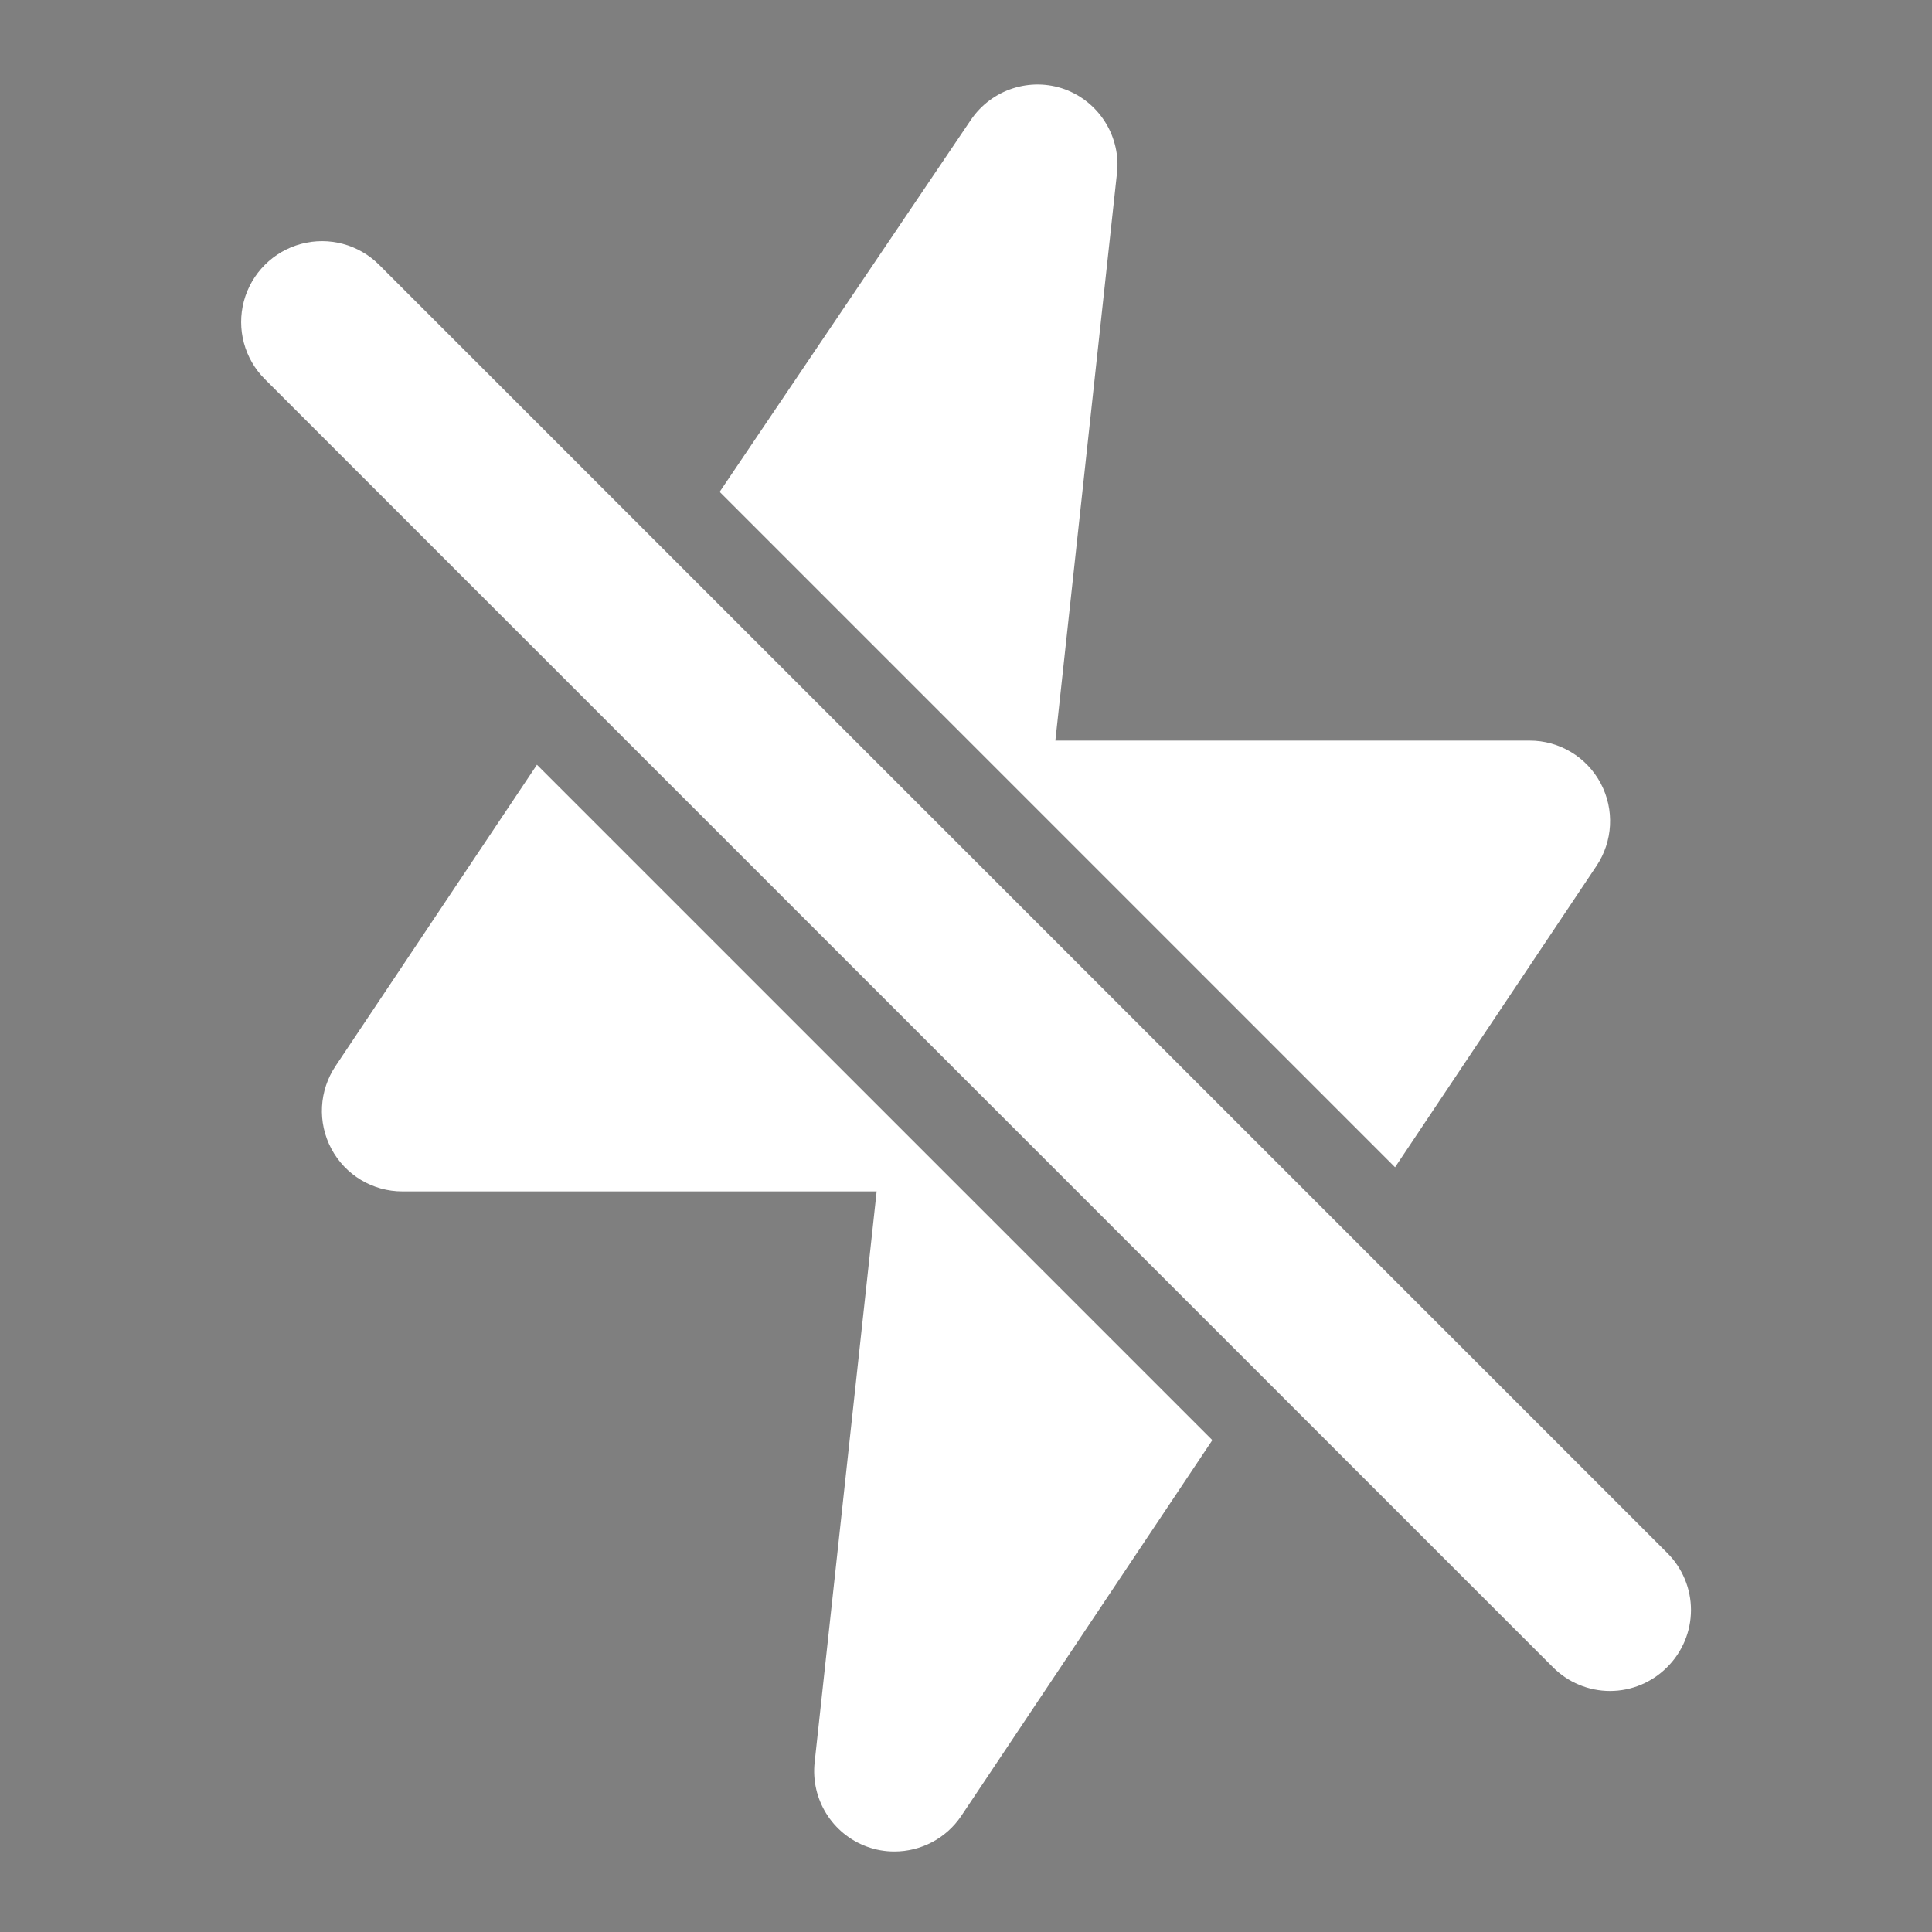 <svg width="24" height="24" viewBox="0 0 24 24" fill="none" xmlns="http://www.w3.org/2000/svg">
<rect x="0" y="0" width="24" height="24" fill="#808080" stroke="none"/>
<rect opacity="0.01" width="24" height="24" fill="black"/>
<path fill-rule="evenodd" clip-rule="evenodd" d="M17.33 14.5L19.83 10.76C20.037 10.453 20.058 10.057 19.884 9.73C19.71 9.403 19.37 9.199 19 9.2H13.11L13.88 2.11C13.908 1.67 13.643 1.264 13.23 1.11C12.799 0.953 12.317 1.11 12.06 1.49L8.94 6.11L17.33 14.5ZM6.67 9.5L4.17 13.24C3.963 13.547 3.942 13.943 4.116 14.27C4.29 14.597 4.63 14.801 5 14.8H10.89L10.12 21.89C10.069 22.348 10.337 22.782 10.77 22.94C10.879 22.98 10.994 23 11.11 23C11.443 23 11.754 22.836 11.94 22.56L15.06 17.89L6.67 9.5ZM4.71 3.29L20.71 19.29C20.899 19.478 21.006 19.733 21.006 20C21.006 20.267 20.899 20.522 20.71 20.71C20.522 20.899 20.267 21.006 20 21.006C19.733 21.006 19.478 20.899 19.29 20.71L3.29 4.71C3.036 4.456 2.937 4.087 3.03 3.74C3.123 3.394 3.394 3.123 3.74 3.03C4.087 2.937 4.456 3.036 4.71 3.29Z" fill="white"/>
</svg>
